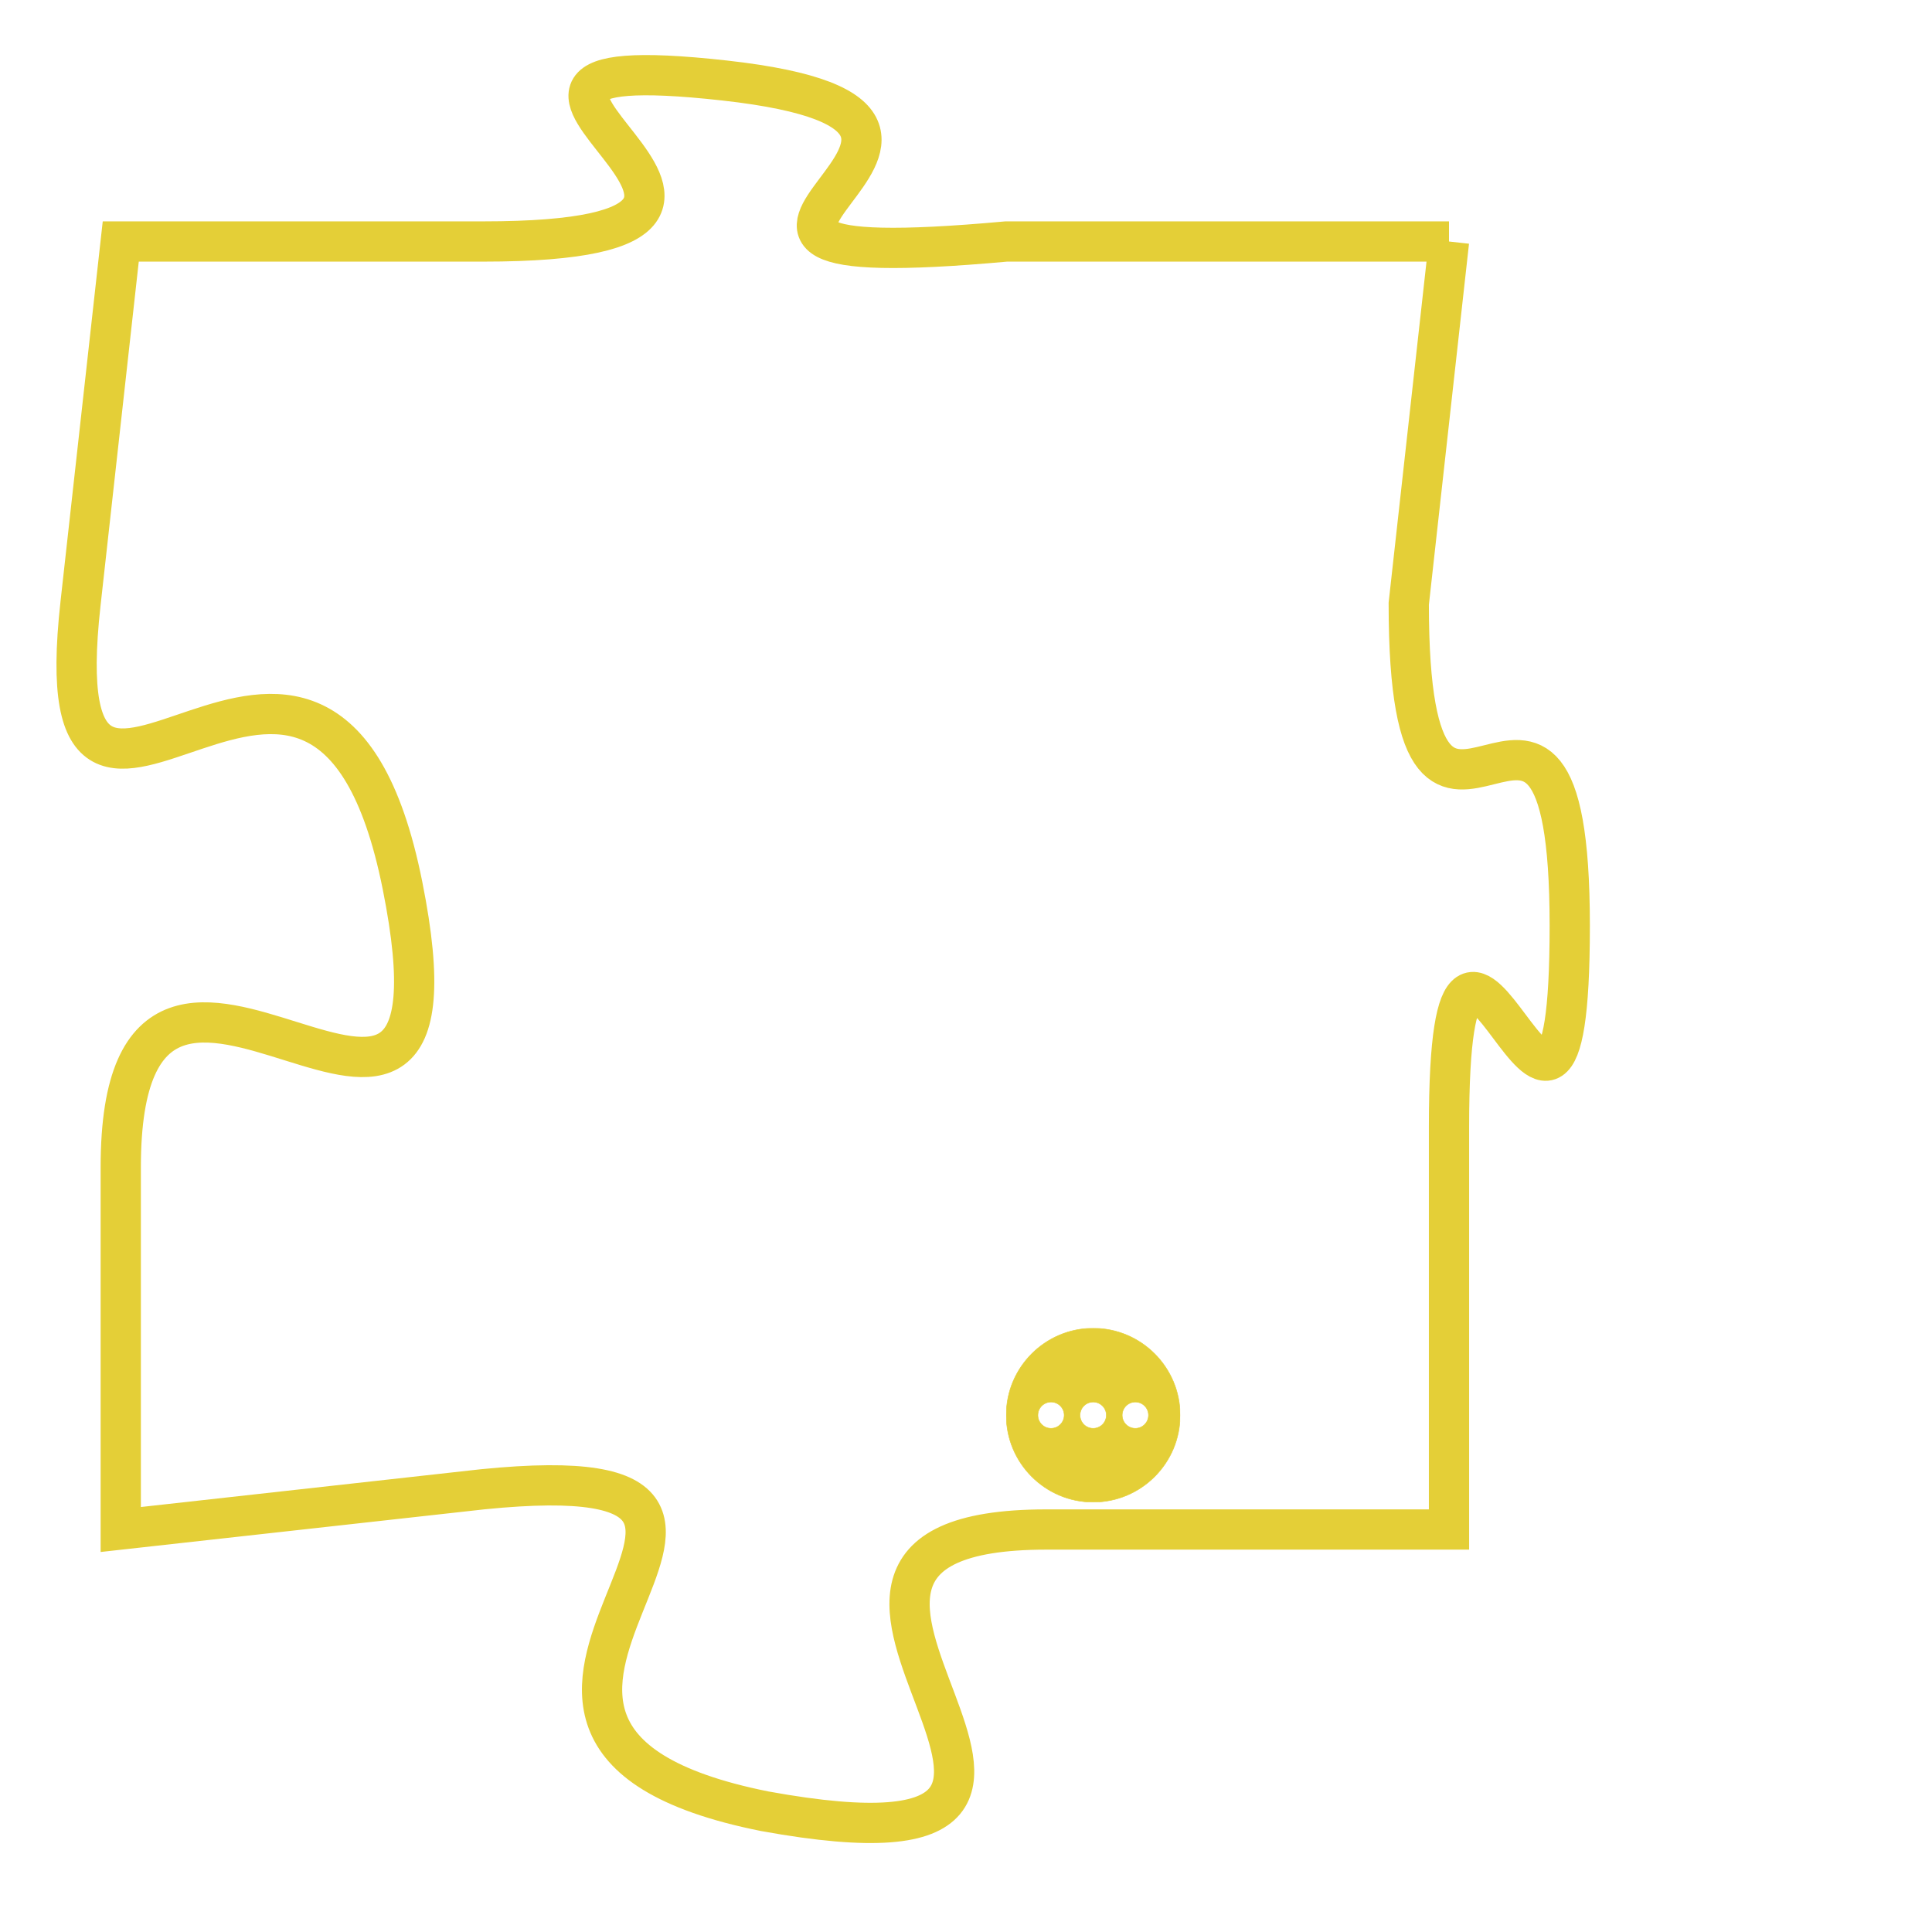 <svg version="1.1" xmlns="http://www.w3.org/2000/svg" xmlns:xlink="http://www.w3.org/1999/xlink" fill="transparent" x="0" y="0" width="350" height="350" preserveAspectRatio="xMinYMin slice"><style type="text/css">.links{fill:transparent;stroke: #E4CF37;}.links:hover{fill:#63D272; opacity:0.4;}</style><defs><g id="allt"><path id="t9049" d="M2640,2208 L2629,2208 C2618,2209 2631,2205 2622,2204 C2613,2203 2626,2208 2616,2208 L2607,2208 2607,2208 L2606,2217 C2605,2226 2612,2214 2614,2224 C2616,2234 2607,2222 2607,2231 L2607,2240 2607,2240 L2616,2239 C2626,2238 2613,2245 2623,2247 C2634,2249 2621,2240 2630,2240 L2640,2240 2640,2240 L2640,2230 C2640,2221 2643,2234 2643,2225 C2643,2216 2639,2226 2639,2217 L2640,2208"/></g><clipPath id="c" clipRule="evenodd" fill="transparent"><use href="#t9049"/></clipPath></defs><svg viewBox="2604 2202 40 48" preserveAspectRatio="xMinYMin meet"><svg width="4380" height="2430"><g><image crossorigin="anonymous" x="0" y="0" href="https://nftpuzzle.license-token.com/assets/completepuzzle.svg" width="100%" height="100%" /><g class="links"><use href="#t9049"/></g></g></svg><svg x="2629" y="2235" height="9%" width="9%" viewBox="0 0 330 330"><g><a xlink:href="https://nftpuzzle.license-token.com/" class="links"><title>See the most innovative NFT based token software licensing project</title><path fill="#E4CF37" id="more" d="M165,0C74.019,0,0,74.019,0,165s74.019,165,165,165s165-74.019,165-165S255.981,0,165,0z M85,190 c-13.785,0-25-11.215-25-25s11.215-25,25-25s25,11.215,25,25S98.785,190,85,190z M165,190c-13.785,0-25-11.215-25-25 s11.215-25,25-25s25,11.215,25,25S178.785,190,165,190z M245,190c-13.785,0-25-11.215-25-25s11.215-25,25-25 c13.785,0,25,11.215,25,25S258.785,190,245,190z"></path></a></g></svg></svg></svg>